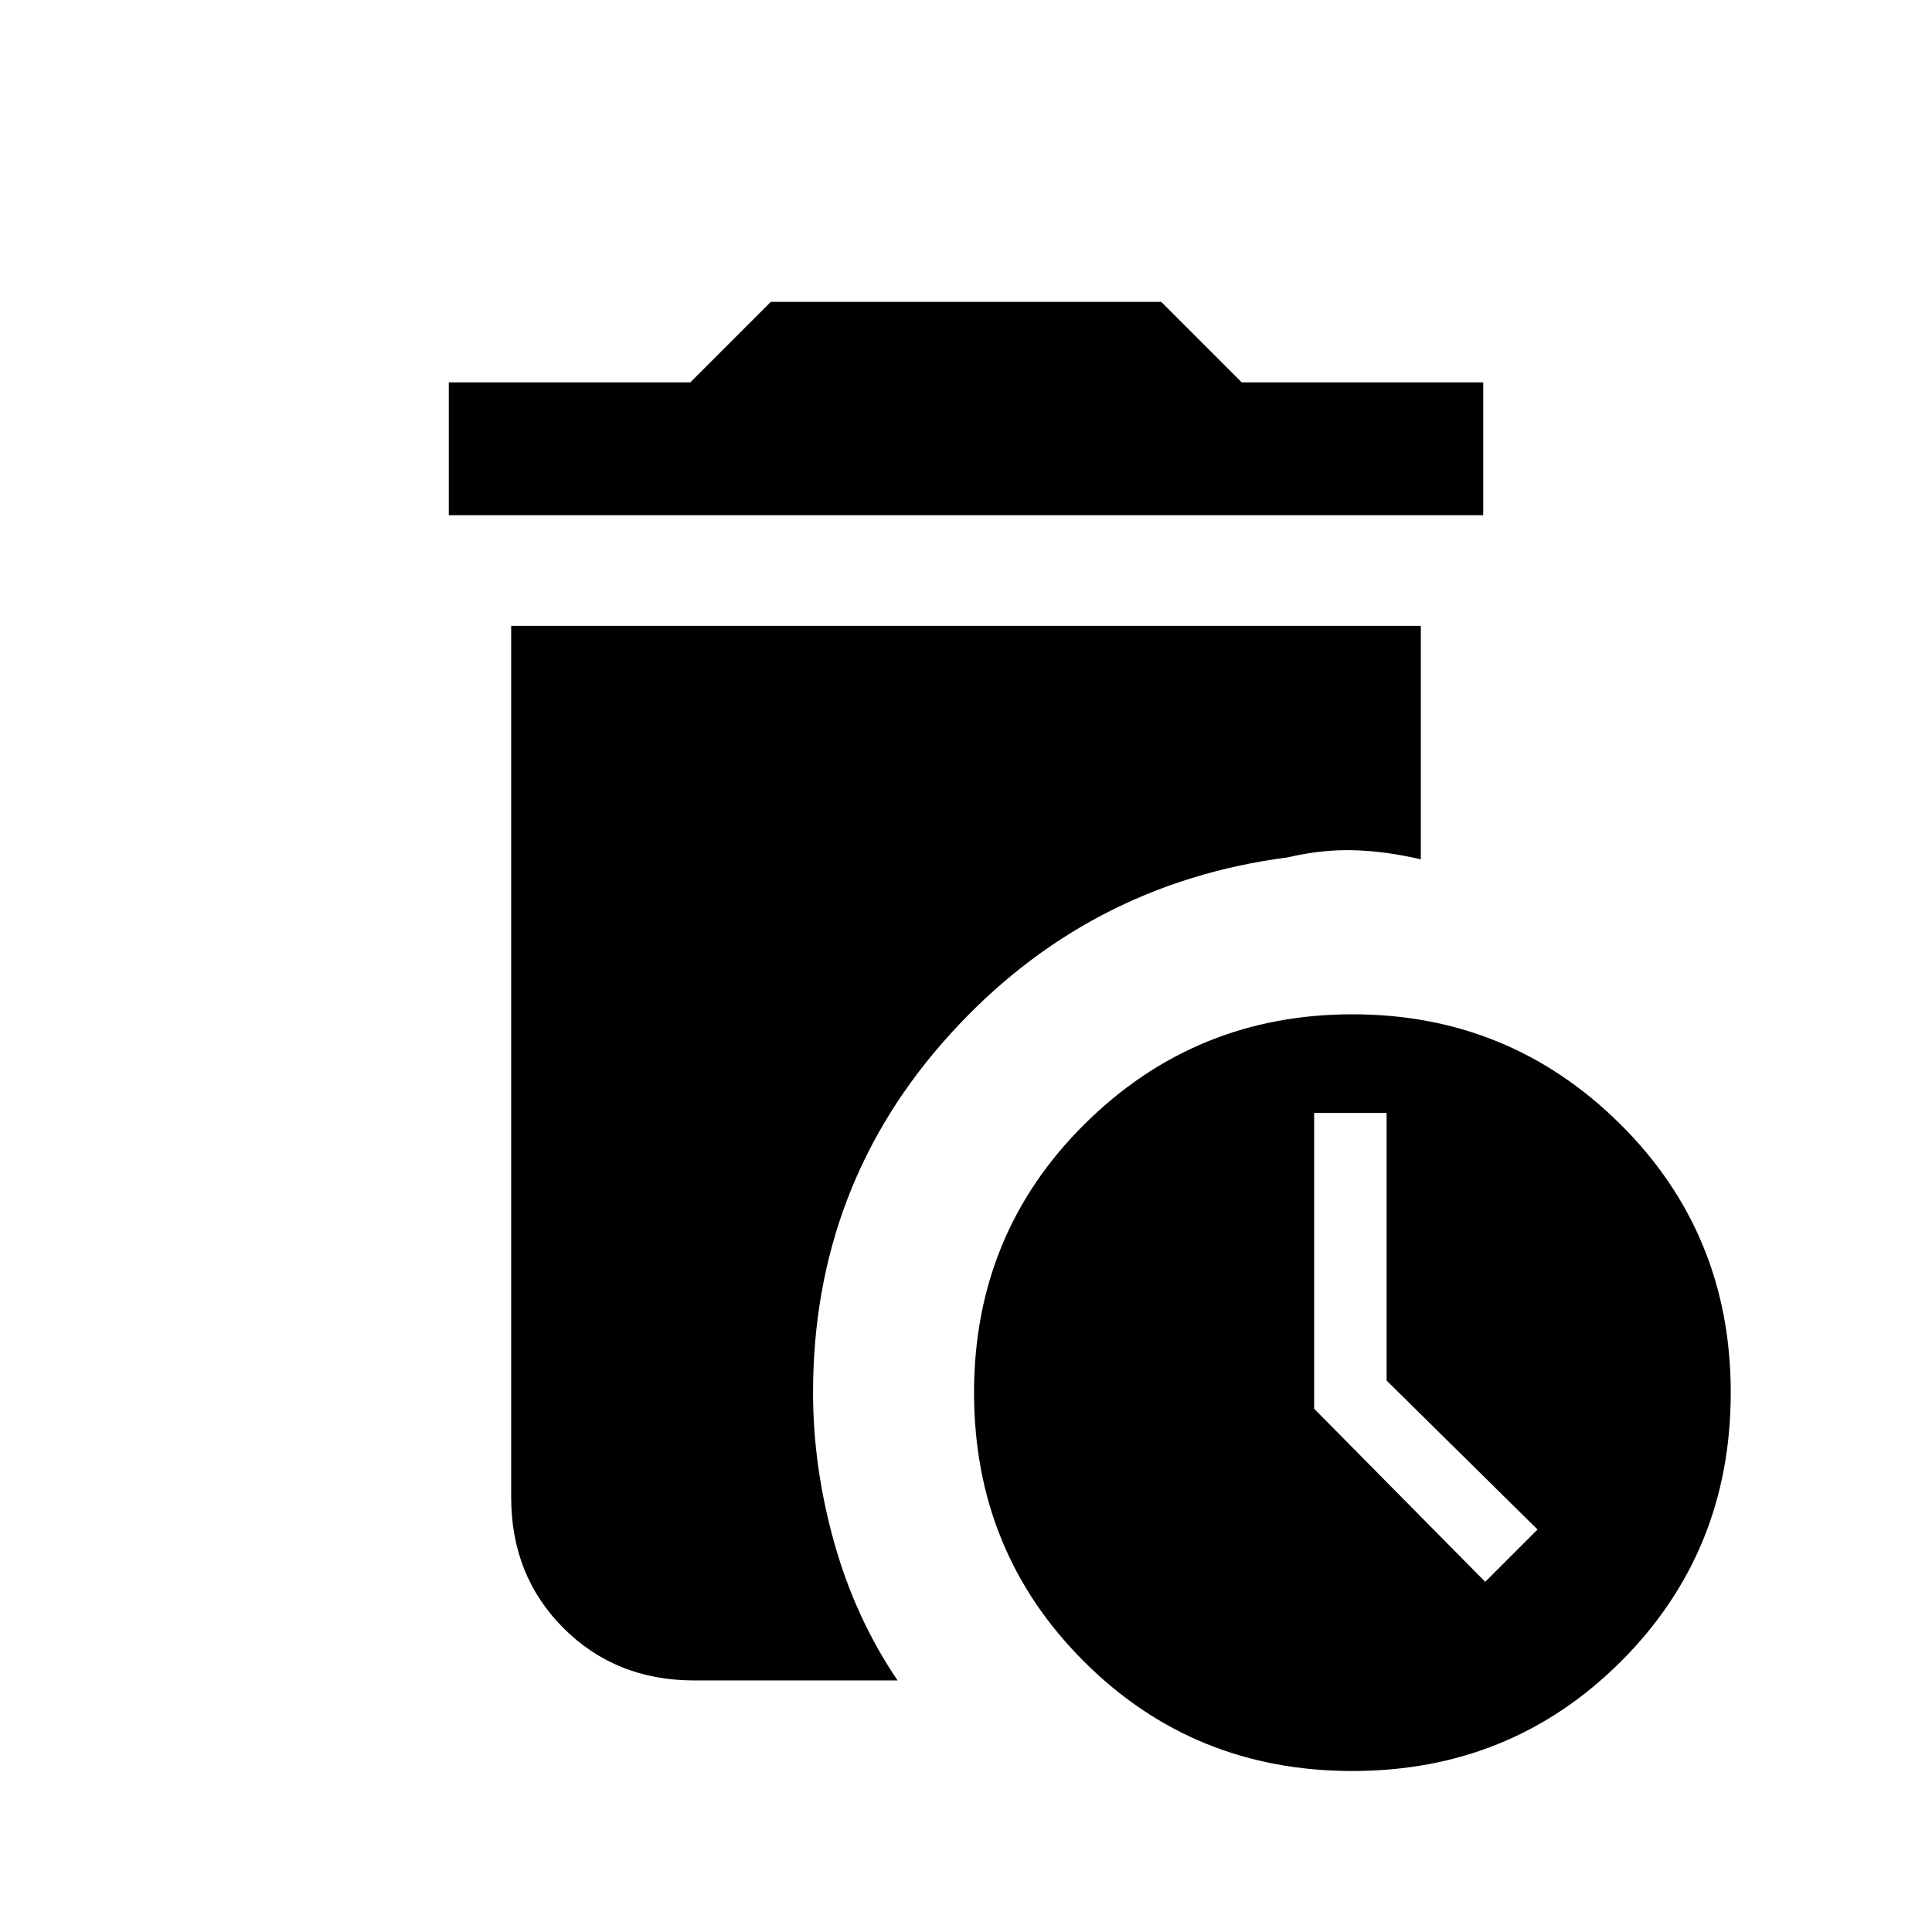 <svg xmlns="http://www.w3.org/2000/svg" height="24" width="24"><path d="M5.575 6.4V4.75H8.575L9.575 3.75H14.425L15.425 4.75H18.425V6.4ZM16.8 22Q14.825 22 13.463 20.637Q12.1 19.275 12.1 17.3Q12.1 15.325 13.475 13.962Q14.85 12.6 16.8 12.6Q18.75 12.6 20.125 13.962Q21.5 15.325 21.5 17.3Q21.5 19.275 20.138 20.637Q18.775 22 16.8 22ZM18.45 19.65 19.1 19 17.225 17.15V13.825H16.325V17.5ZM8.625 20.875Q7.65 20.875 7 20.225Q6.35 19.575 6.35 18.6V7.775H17.65V10.675Q17.225 10.575 16.825 10.562Q16.425 10.55 16 10.65Q13.5 10.975 11.8 12.85Q10.1 14.725 10.1 17.3Q10.1 18.225 10.363 19.163Q10.625 20.1 11.15 20.875Z"/></svg>